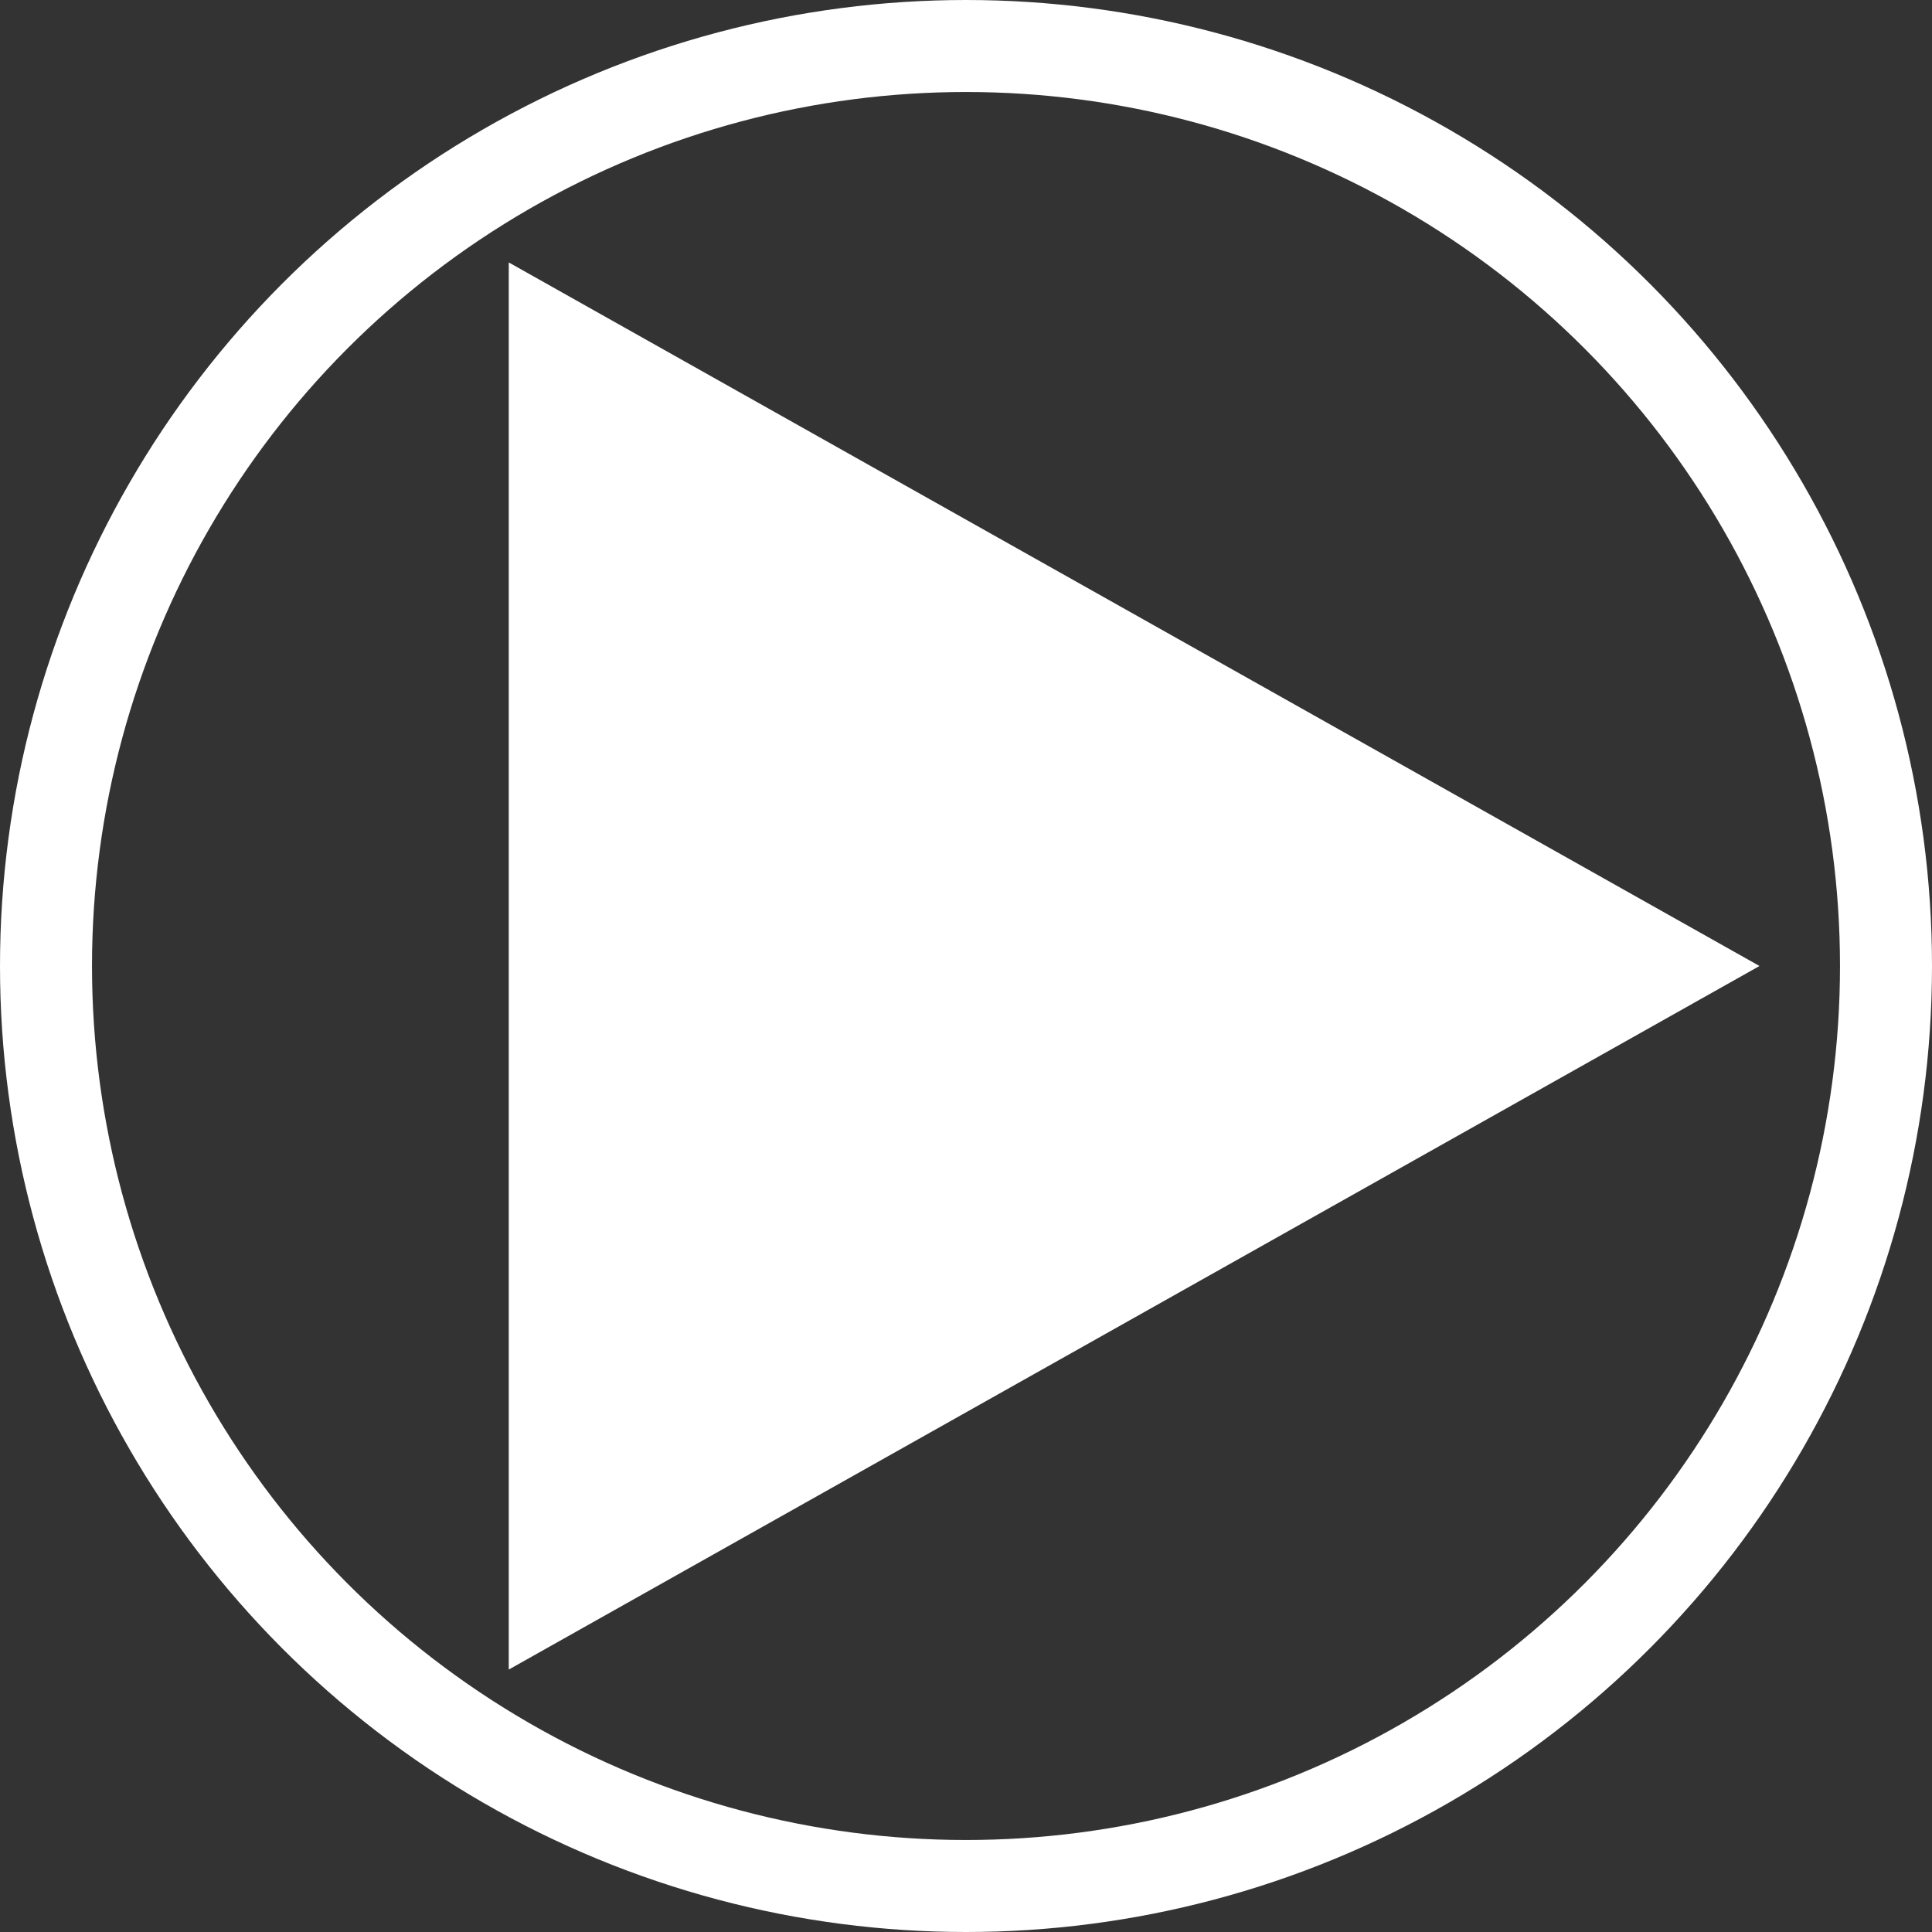 <svg id="레이어_1" data-name="레이어 1" xmlns="http://www.w3.org/2000/svg" viewBox="0 0 126 126">
  <rect x="0" y="0" width="126" height="126" fill="#333333" stroke="none"/>
  <defs>
    <style>
      .cls-1 {
        fill: #ffffff;
        stroke-width: 5px;
      }

      .cls-1, .cls-2 {
        stroke: #ffffff;
        stroke-miterlimit: 10;
      }

      .cls-2 {
        fill: none;
        stroke-width: 6px;
      }
    </style>
  </defs>
  <polygon class="cls-1" points="109.65 63 35.68 104.61 35.68 21.39 109.65 63"/>
  <circle class="cls-2" cx="63" cy="63" r="60"/>
</svg>
